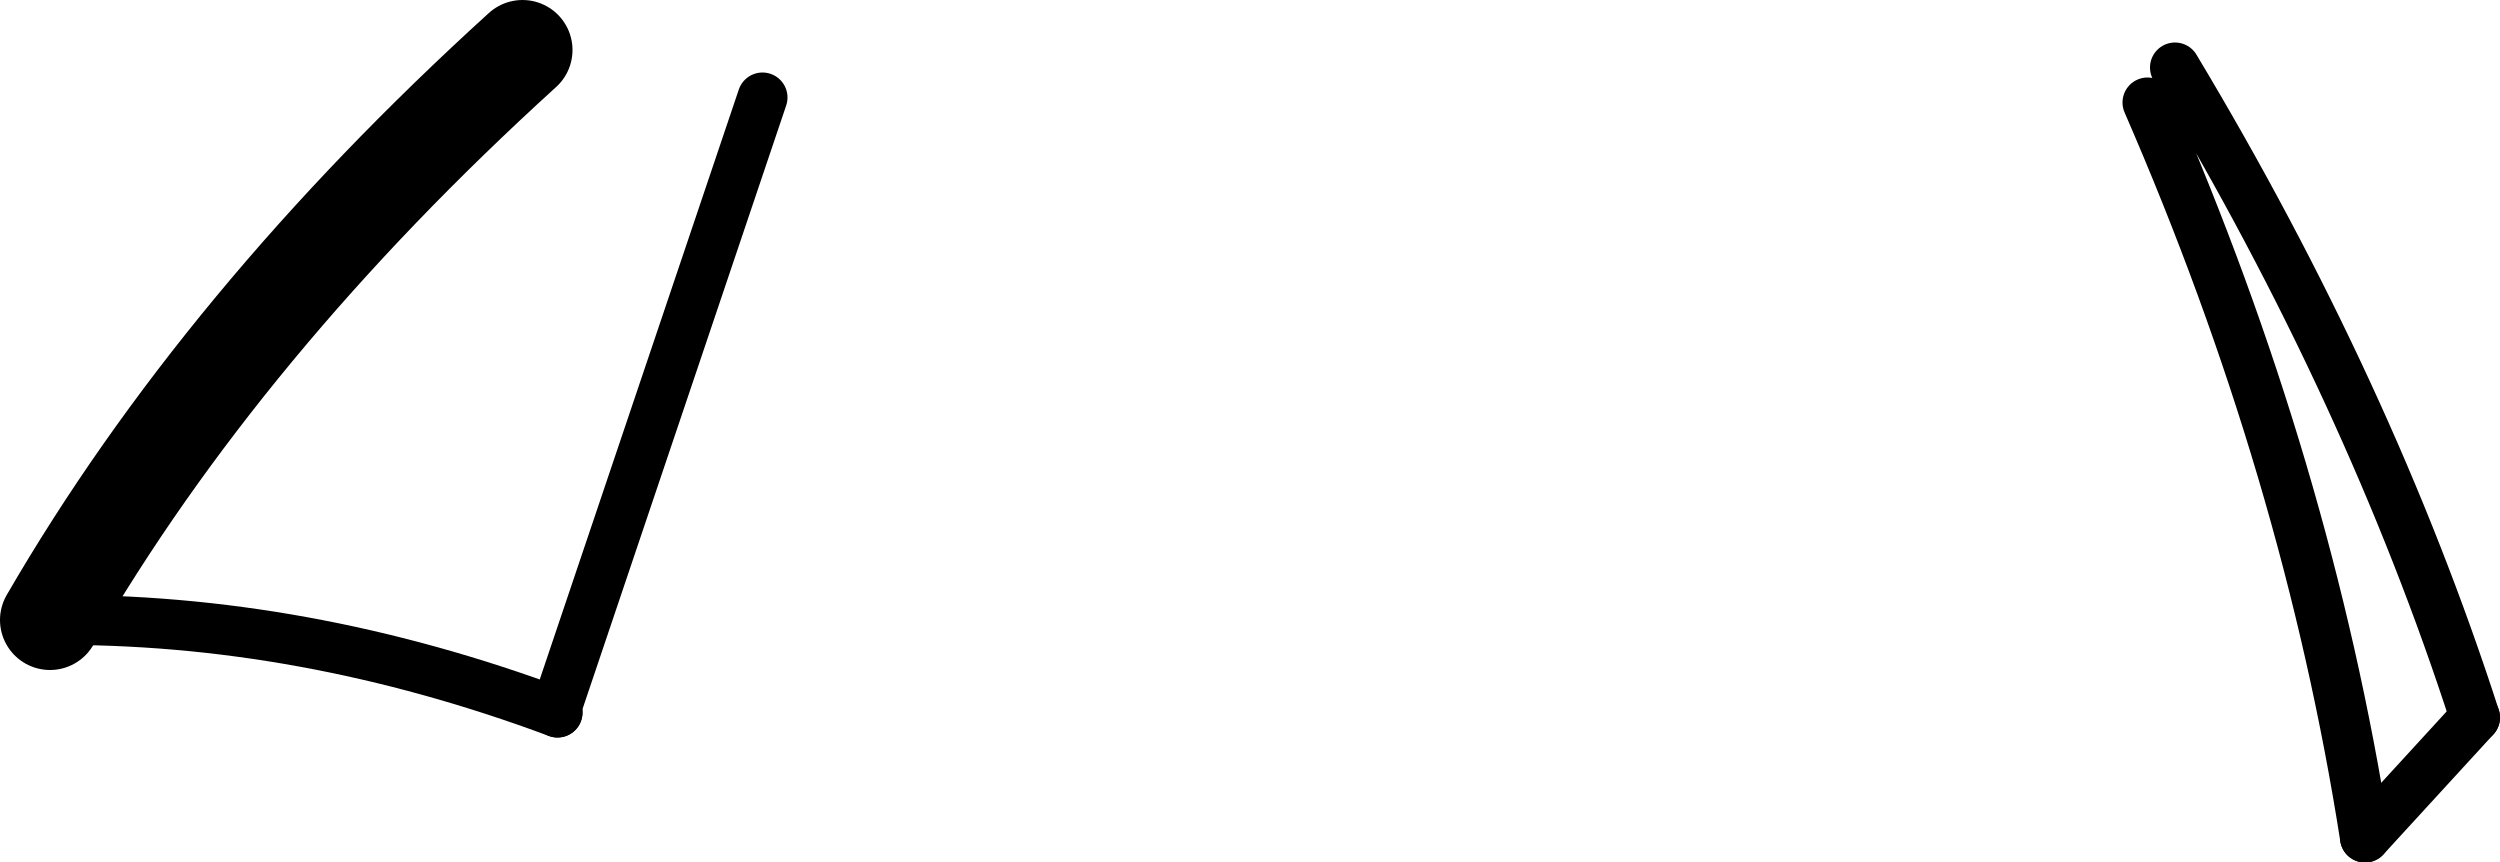 <?xml version="1.0" encoding="UTF-8" standalone="no"?>
<svg xmlns:xlink="http://www.w3.org/1999/xlink" height="17.25px" width="50.0px" xmlns="http://www.w3.org/2000/svg">
  <g transform="matrix(1.0, 0.0, 0.0, 1.0, -195.9, -211.0)">
    <path d="M196.9 223.4 Q200.35 217.45 206.35 212.0" fill="none" stroke="#000000" stroke-linecap="round" stroke-linejoin="round" stroke-width="2.0"/>
    <path d="M243.2 227.75 Q242.05 220.4 238.85 213.05 M207.05 225.25 L207.05 225.1 211.15 212.95 M245.4 225.35 Q243.3 218.85 239.4 212.35" fill="none" stroke="#000000" stroke-linecap="round" stroke-linejoin="round" stroke-width="1.0"/>
    <path d="M245.4 225.35 L243.2 227.75 M207.05 225.25 Q201.95 223.35 196.9 223.4" fill="none" stroke="#000000" stroke-linecap="round" stroke-linejoin="round" stroke-width="1.0"/>
  </g>
</svg>
